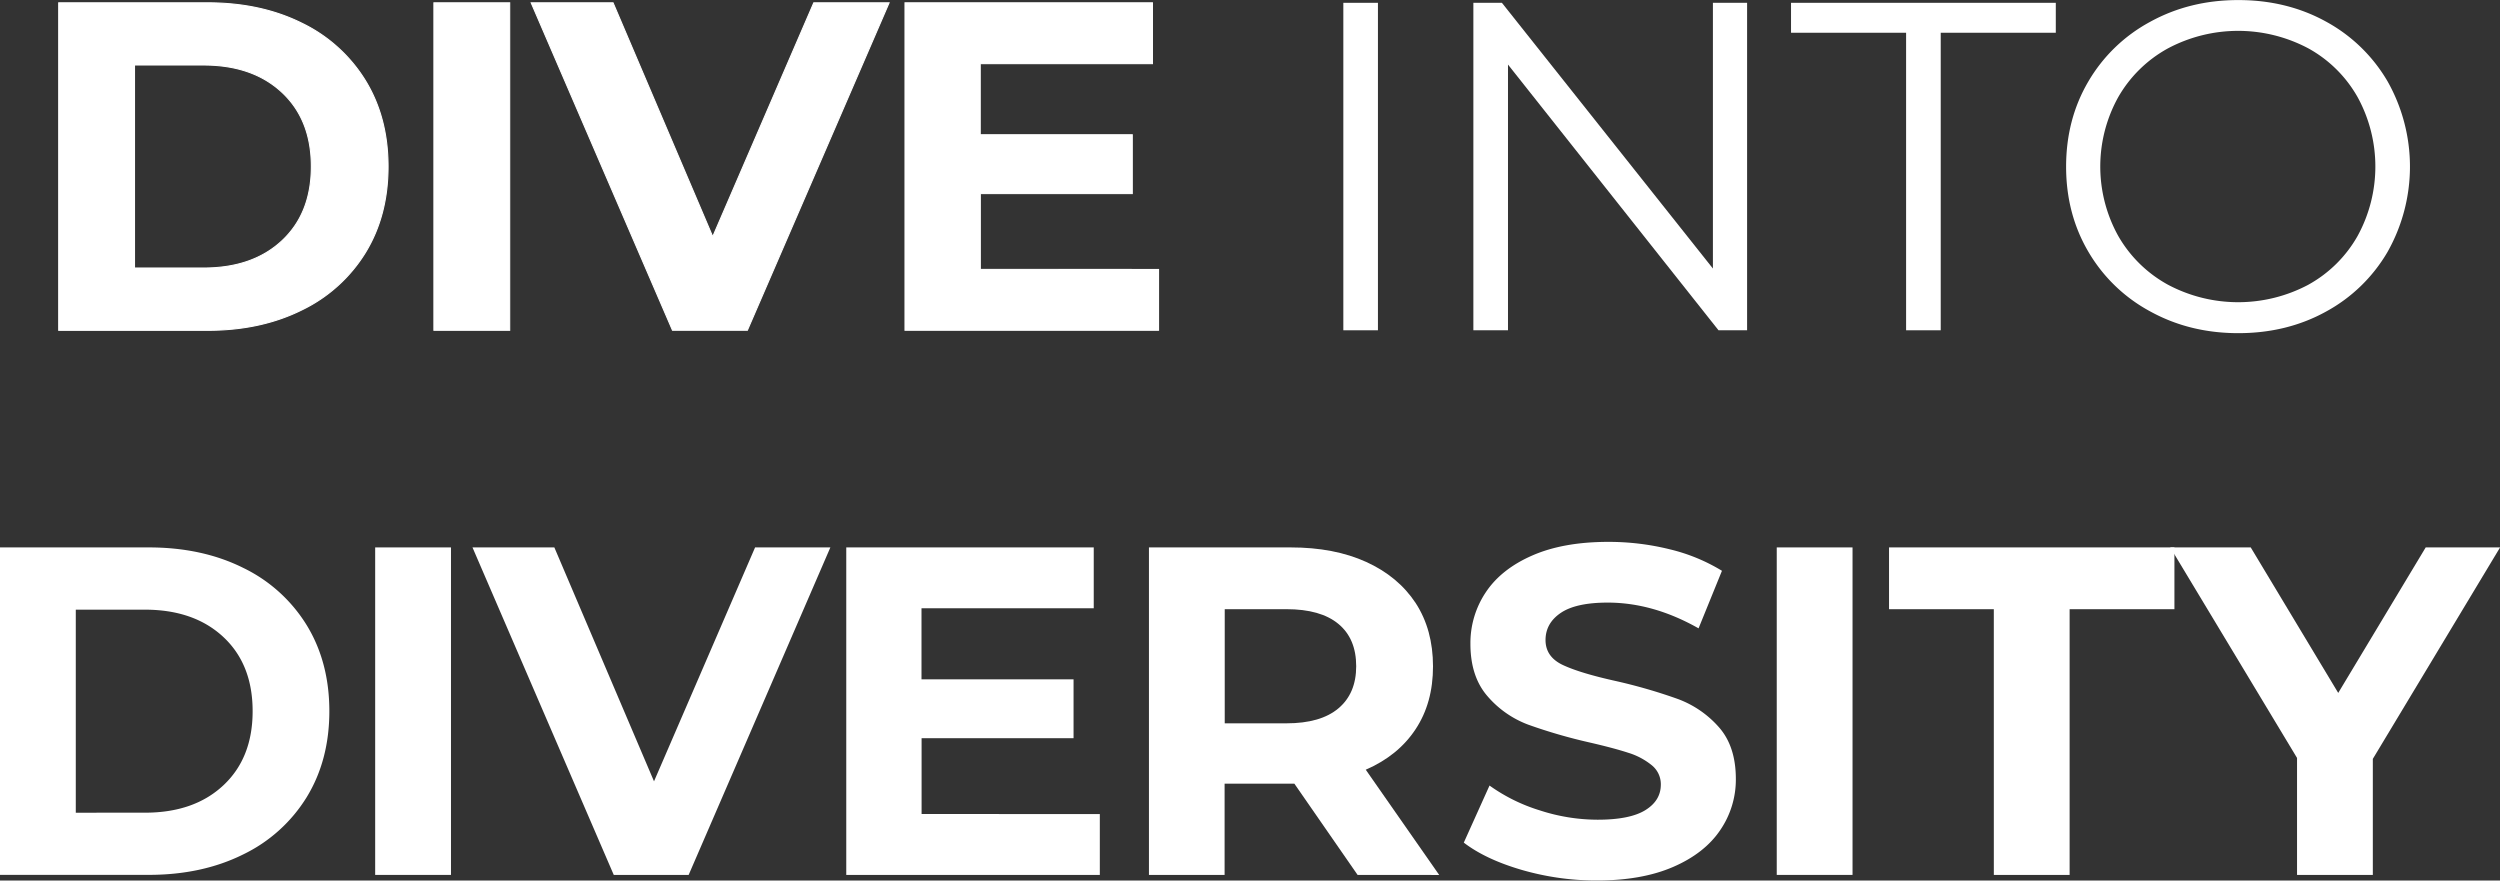 <svg id="Layer_1" data-name="Layer 1" xmlns="http://www.w3.org/2000/svg" viewBox="0 0 1146.66 403.86"><rect x="0" y="0" width="1146.66" height="403.86" fill="#333333" stroke="none"/><defs><style>.cls-1,.cls-2{fill:#fff;}.cls-1{stroke:#fff;stroke-miterlimit:10;stroke-width:0.5px;}</style></defs><title>pyconkr-2018-slogan-white</title><path class="cls-1" d="M136.6,183.36h68.23q24.46,0,43.24,9.33A69.87,69.87,0,0,1,277.25,219q10.41,17,10.41,39.48t-10.41,39.48a69.85,69.85,0,0,1-29.18,26.28q-18.78,9.34-43.24,9.34H136.6ZM203.12,305q22.53,0,35.94-12.55t13.41-34q0-21.46-13.41-34t-35.94-12.56H171.36V305Z" transform="translate(-109.67 -182.07)"/><path class="cls-1" d="M308.69,183.36h34.76v150.2H308.69Z" transform="translate(-109.67 -182.07)"/><path class="cls-1" d="M517.46,183.36l-65,150.2H418.12l-64.81-150.2h37.55l45.71,107.28,46.35-107.28Z" transform="translate(-109.67 -182.07)"/><path class="cls-1" d="M641.05,305.66v27.9H524.76V183.36h113.5v27.89h-79v32.62H629v27H559.3v34.76Z" transform="translate(-109.67 -182.07)"/><path class="cls-2" d="M725.81,183.36h15.87v150.2H725.81Z" transform="translate(-109.67 -182.07)"/><path class="cls-2" d="M911,183.36v150.2H897.89L801.33,211.68V333.56H785.45V183.36h13.09l96.78,121.87V183.36Z" transform="translate(-109.67 -182.07)"/><path class="cls-2" d="M983.93,197.09H931.15V183.36h121.44v13.73H999.81V333.56H983.93Z" transform="translate(-109.67 -182.07)"/><path class="cls-2" d="M1095.83,324.87a72.79,72.79,0,0,1-28.32-27.36q-10.2-17.38-10.19-39.05t10.19-39a72.79,72.79,0,0,1,28.32-27.36q18.14-10,40.45-10t40.23,9.87a73.11,73.11,0,0,1,28.22,27.36,79.59,79.59,0,0,1,0,78.32A73,73,0,0,1,1176.51,325q-17.92,9.88-40.23,9.88T1095.83,324.87Zm72.63-12.23A58.16,58.16,0,0,0,1191,290.32a66.3,66.3,0,0,0,0-63.73,58.13,58.13,0,0,0-22.53-22.31,68.58,68.58,0,0,0-64.48,0,58.81,58.81,0,0,0-22.74,22.31,65.59,65.59,0,0,0,0,63.73A58.83,58.83,0,0,0,1104,312.64a68.66,68.66,0,0,0,64.48,0Z" transform="translate(-109.67 -182.07)"/><path class="cls-2" d="M109.67,433.15H177.9q24.47,0,43.24,9.34a69.85,69.85,0,0,1,29.18,26.28q10.41,17,10.41,39.49t-10.41,39.48A69.85,69.85,0,0,1,221.14,574q-18.78,9.33-43.24,9.34H109.67Zm66.52,121.67q22.53,0,35.94-12.56t13.41-34q0-21.47-13.41-34t-35.94-12.56H144.43v93.13Z" transform="translate(-109.67 -182.07)"/><path class="cls-2" d="M281.75,433.15h34.77V583.36H281.75Z" transform="translate(-109.67 -182.07)"/><path class="cls-2" d="M490.53,433.15l-65,150.21H391.18l-64.8-150.21h37.55l45.71,107.29L456,433.15Z" transform="translate(-109.67 -182.07)"/><path class="cls-2" d="M614.12,555.46v27.9H497.82V433.15H611.33v27.9h-79v32.61h69.74v27H532.37v34.76Z" transform="translate(-109.67 -182.07)"/><path class="cls-2" d="M732.35,583.36l-29-41.85h-32v41.85H636.65V433.15h65q20,0,34.65,6.66T759,458.69q7.93,12.22,7.94,29t-8,28.86q-8,12.12-22.85,18.56l33.69,48.28Zm-8.8-115.12q-8.14-6.76-23.81-6.76H671.41v52.35h28.33q15.66,0,23.81-6.86t8.16-19.31Q731.71,475,723.55,468.24Z" transform="translate(-109.67 -182.07)"/><path class="cls-2" d="M807.77,581.1q-16.63-4.83-26.71-12.55l11.8-26.18a79.71,79.71,0,0,0,23,11.37,85.89,85.89,0,0,0,26.6,4.3q14.8,0,21.89-4.4t7.08-11.7a11.17,11.17,0,0,0-4.18-8.9,31.76,31.76,0,0,0-10.73-5.69q-6.56-2.15-17.7-4.72a242.12,242.12,0,0,1-28.11-8.15,45.65,45.65,0,0,1-18.78-13.09q-7.83-9-7.83-24a41.8,41.8,0,0,1,7.08-23.71q7.08-10.62,21.35-16.85t34.87-6.22A116,116,0,0,1,875.47,434a83.2,83.2,0,0,1,24,9.87l-10.73,26.4q-20.82-11.8-41.63-11.81-14.58,0-21.56,4.72t-7,12.45q0,7.73,8,11.48t24.57,7.4a244.49,244.49,0,0,1,28.11,8.16,46.55,46.55,0,0,1,18.78,12.87q7.83,8.81,7.83,23.82a41,41,0,0,1-7.19,23.49q-7.18,10.62-21.57,16.85t-35,6.22A122.78,122.78,0,0,1,807.77,581.1Z" transform="translate(-109.67 -182.07)"/><path class="cls-2" d="M924.6,433.15h34.76V583.36H924.6Z" transform="translate(-109.67 -182.07)"/><path class="cls-2" d="M1024.16,461.48H976.1V433.15H1107v28.33h-48.07V583.36h-34.76Z" transform="translate(-109.67 -182.07)"/><path class="cls-2" d="M1198,530.14v53.22h-34.76V529.71l-58.15-96.56H1142l40.13,66.74,40.12-66.74h34.12Z" transform="translate(-109.67 -182.07)"/></svg>